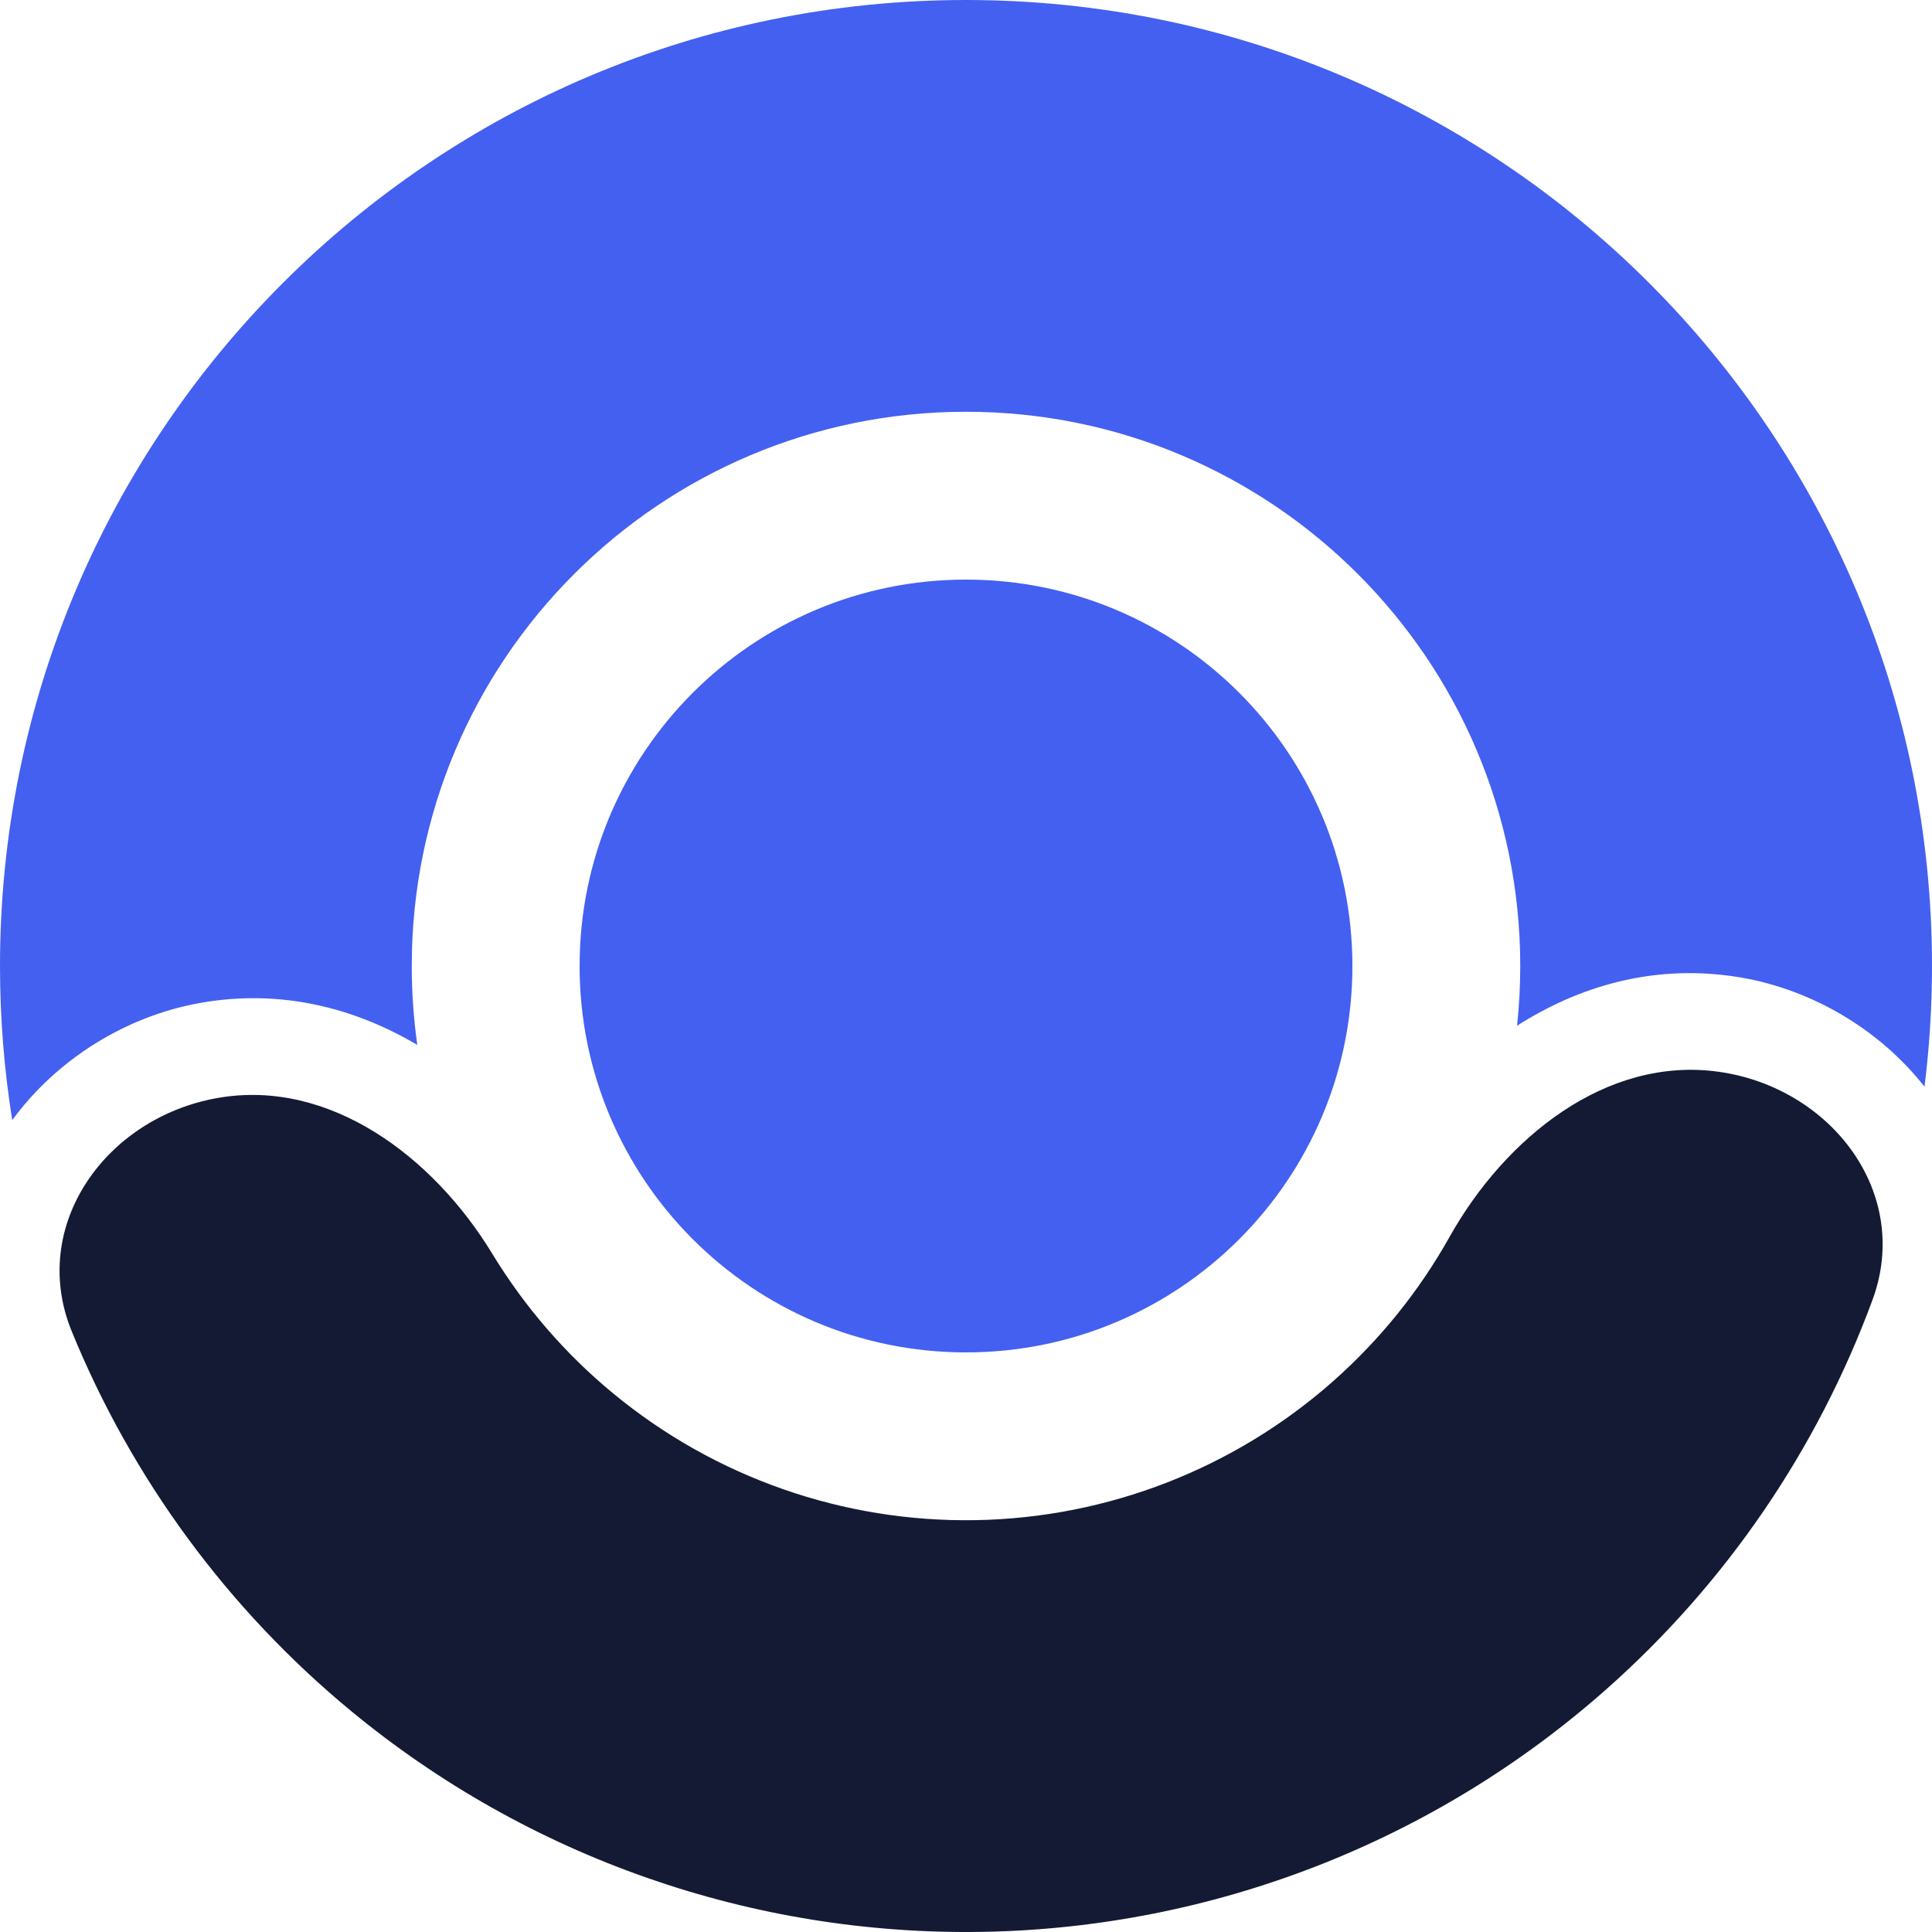 <svg width="40" height="40" viewBox="0 0 40 40" fill="none" xmlns="http://www.w3.org/2000/svg">
<path d="M20 28C15.582 28 12 24.418 12 20C12 15.582 15.582 12 20 12C24.418 12 28 15.582 28 20C28 24.418 24.418 28 20 28Z" fill="#4460F1"/>
<path d="M4.502 22.733C2.183 23.142 0.594 25.381 1.484 27.561C2.727 30.603 4.709 33.314 7.279 35.433C10.953 38.462 15.588 40.08 20.349 39.997C25.11 39.914 29.686 38.135 33.252 34.979C35.747 32.772 37.633 29.994 38.769 26.91C39.582 24.701 37.916 22.518 35.584 22.19C33.253 21.863 31.16 23.559 30.009 25.613C29.385 26.726 28.574 27.735 27.604 28.594C25.557 30.405 22.932 31.426 20.2 31.473C17.468 31.521 14.809 30.592 12.701 28.854C11.701 28.03 10.856 27.049 10.193 25.959C8.971 23.947 6.82 22.324 4.502 22.733Z" fill="#141A34"/>
<path d="M39.845 22.499C39.947 21.68 40 20.846 40 20C40 8.954 31.046 0 20 0C8.954 0 0 8.954 0 20C0 21.086 0.087 22.152 0.253 23.192C1.172 21.934 2.606 21.036 4.154 20.763C5.83 20.468 7.353 20.874 8.64 21.634C8.564 21.1 8.525 20.555 8.525 20C8.525 13.662 13.662 8.525 20 8.525C26.337 8.525 31.475 13.662 31.475 20C31.475 20.418 31.453 20.831 31.409 21.237C32.67 20.432 34.178 19.973 35.863 20.21C37.42 20.428 38.883 21.275 39.845 22.499Z" fill="#4460F1"/>
</svg>

